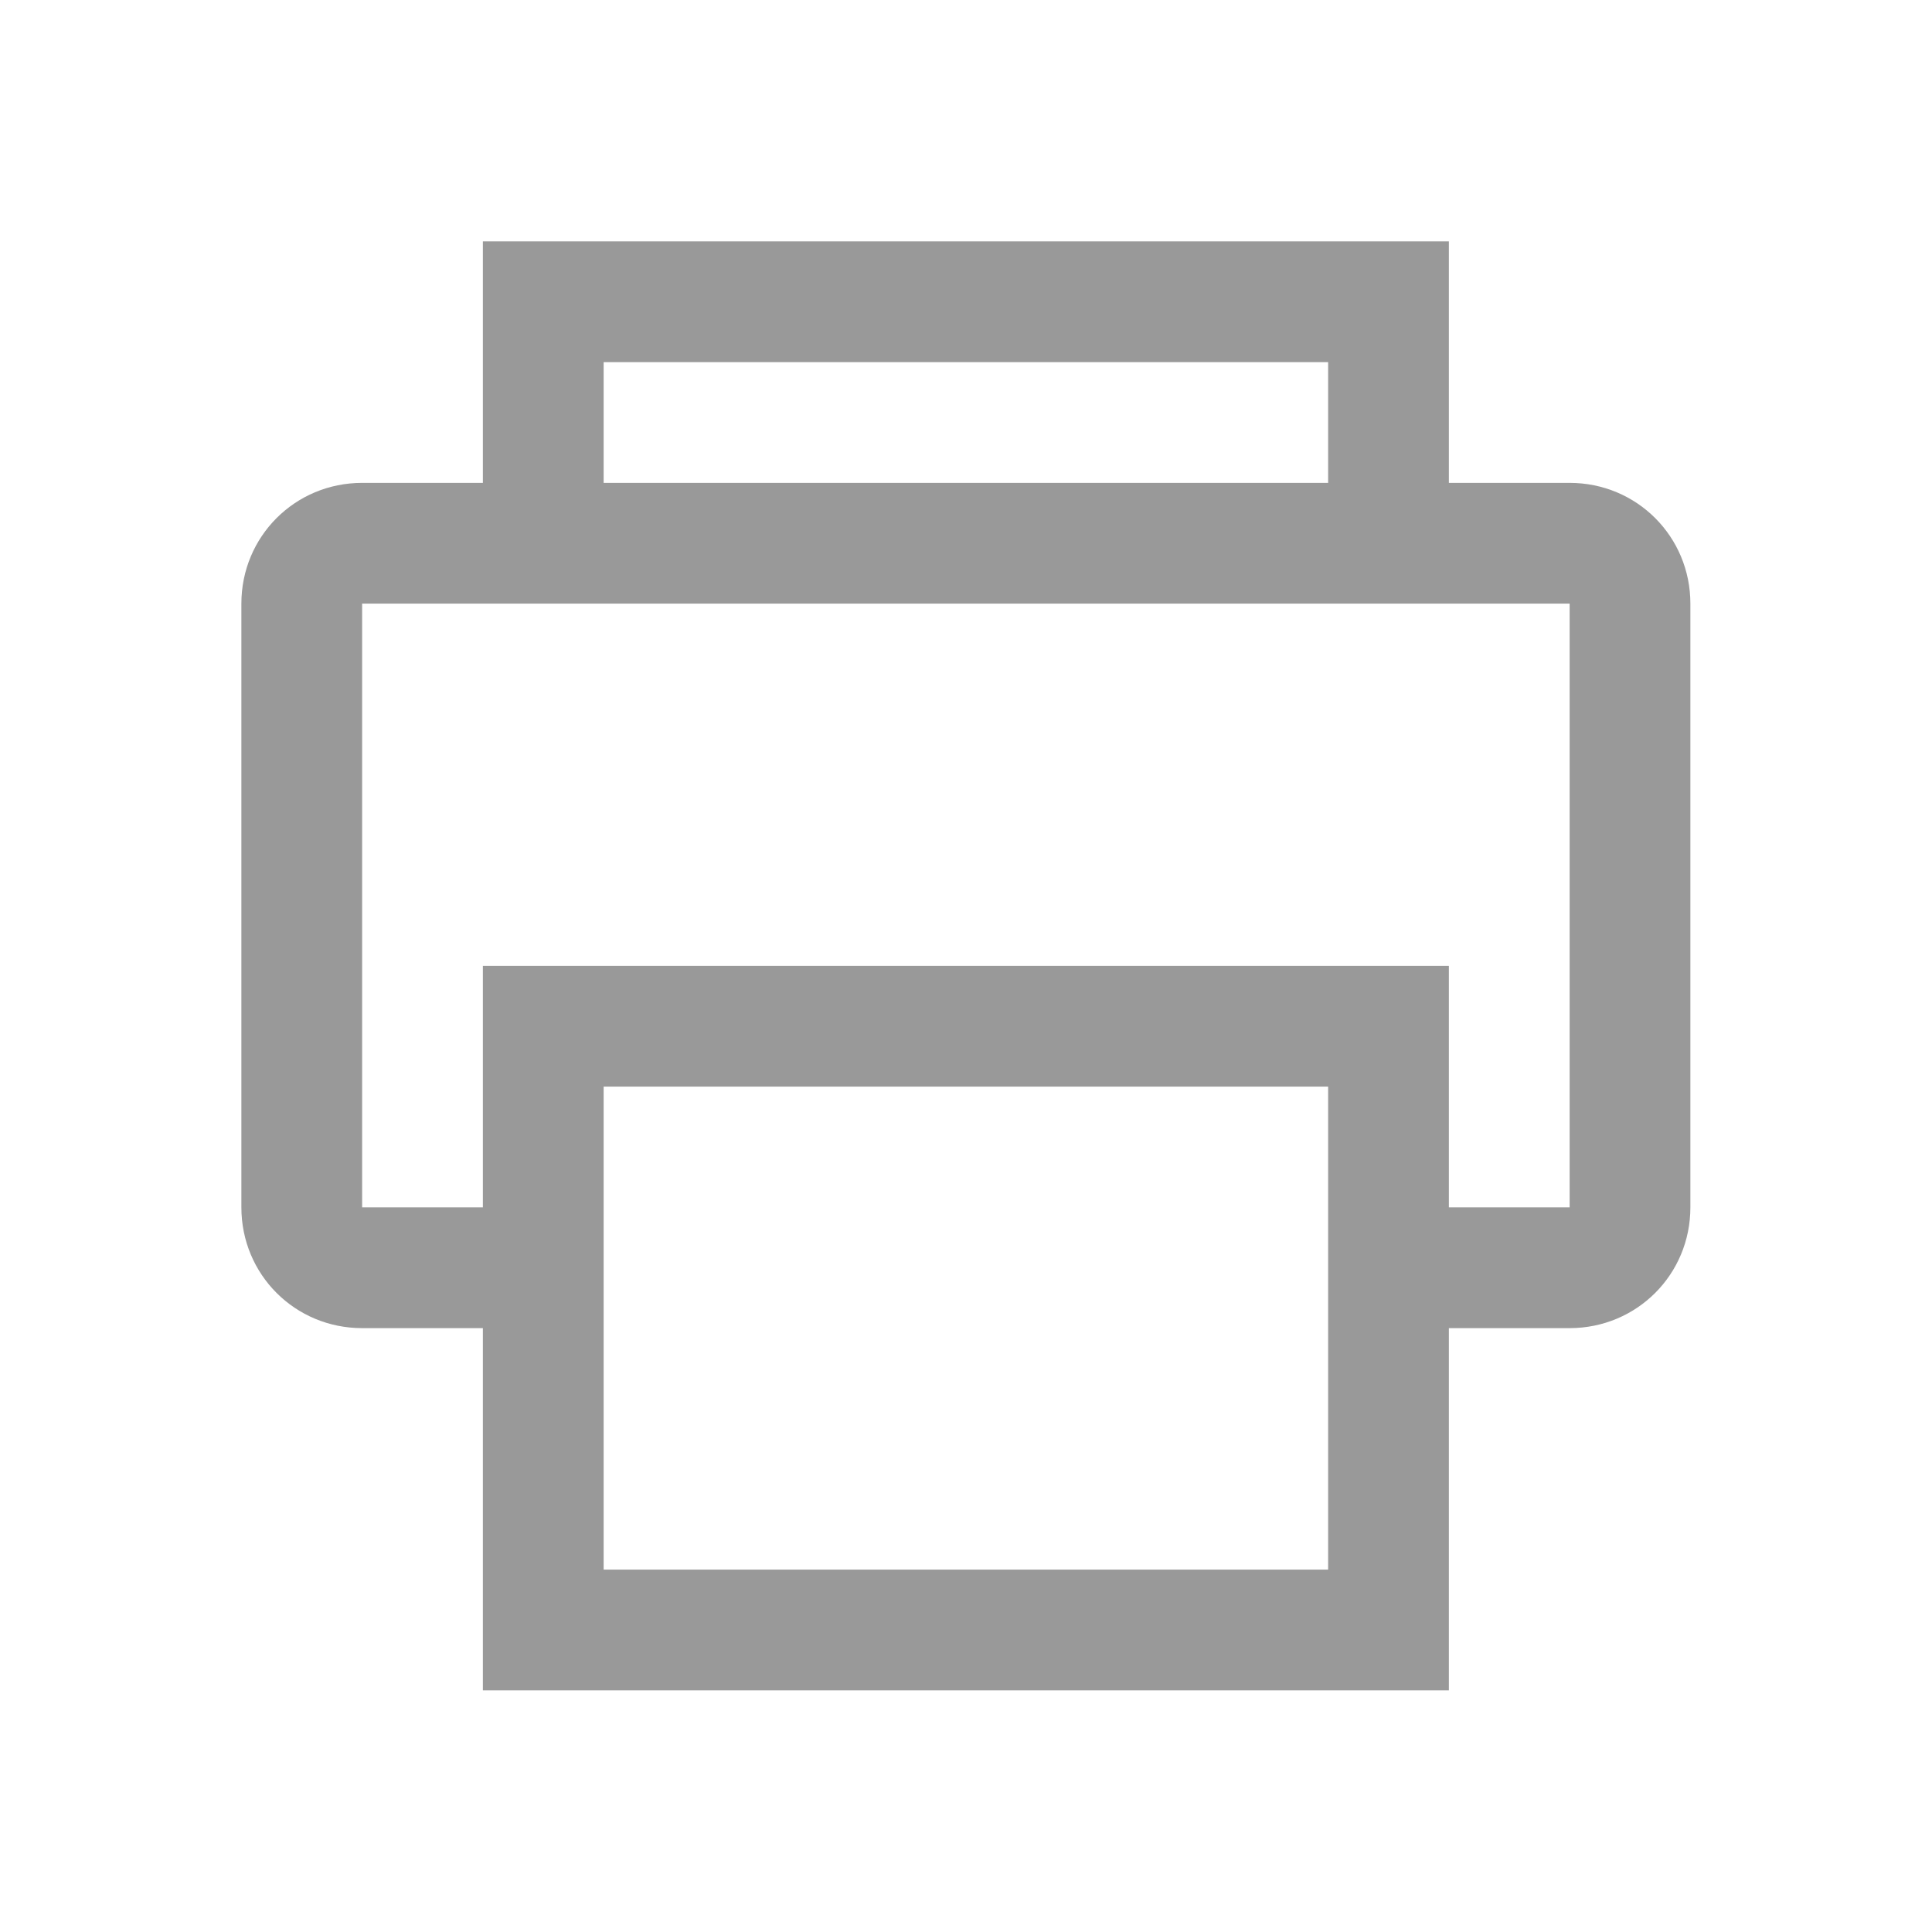 <svg width="16" height="16" viewBox="0 0 16 16" fill="none" xmlns="http://www.w3.org/2000/svg">
<path d="M3.999 1.999V3.999H2.999C2.443 3.999 1.999 4.443 1.999 4.999V9.999C1.999 10.555 2.443 10.999 2.999 10.999H3.999V13.999H11.999V10.999H12.999C13.555 10.999 13.999 10.555 13.999 9.999V4.999C13.999 4.443 13.555 3.999 12.999 3.999H11.999V1.999H3.999ZM10.999 3.999H4.999V2.999H10.999V3.999ZM2.999 4.999H12.999V9.999H11.999V7.999H3.999V9.999H2.999V4.999ZM4.999 12.999V8.999H10.999V12.999H4.999Z" fill="#999999"/>
</svg>
